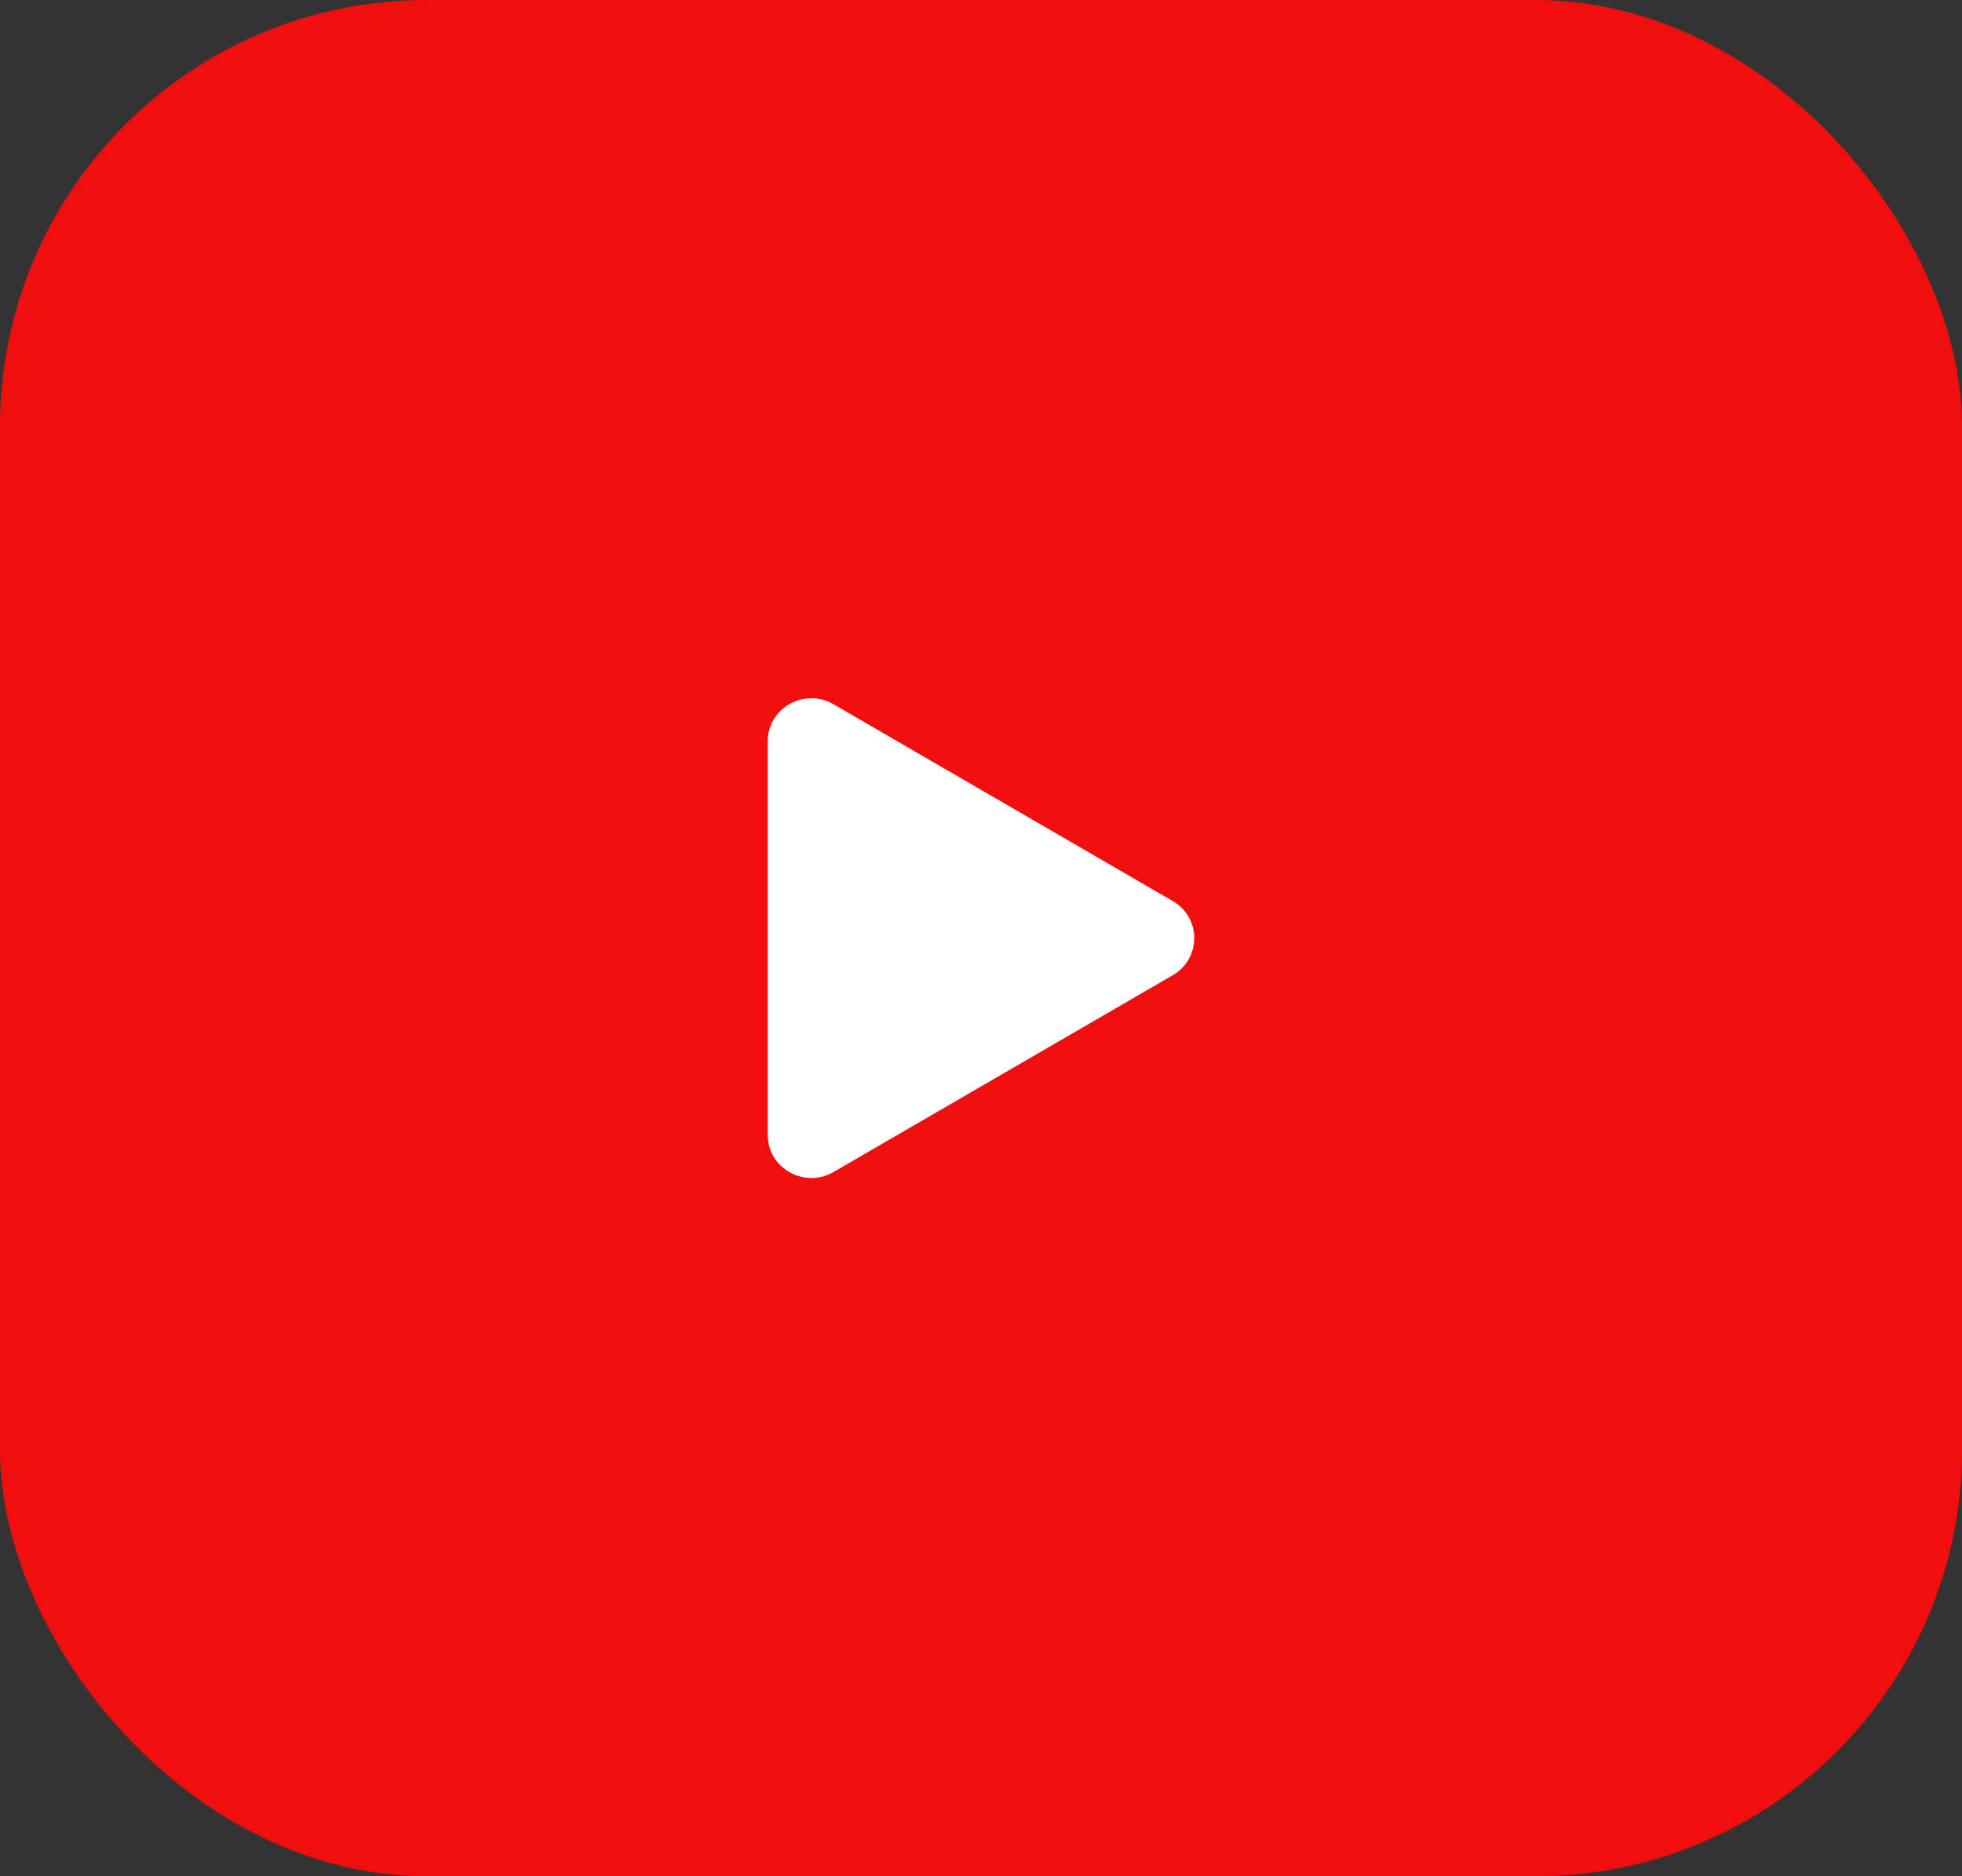 <svg width="46" height="44" viewBox="0 0 46 44" fill="none" xmlns="http://www.w3.org/2000/svg">
<rect x="0" y="0" width="46" height="44" fill="#333333" stroke="none"/>
<rect width="46" height="44" rx="10" fill="#F10E0E"/>
<path d="M27.495 22.871L19.541 27.486C18.866 27.877 18 27.404 18 26.615V17.385C18 16.597 18.865 16.122 19.541 16.515L27.495 21.13C27.648 21.218 27.776 21.344 27.865 21.497C27.954 21.65 28 21.824 28 22.001C28 22.177 27.954 22.351 27.865 22.504C27.776 22.657 27.648 22.784 27.495 22.871Z" fill="white"/>
</svg>
